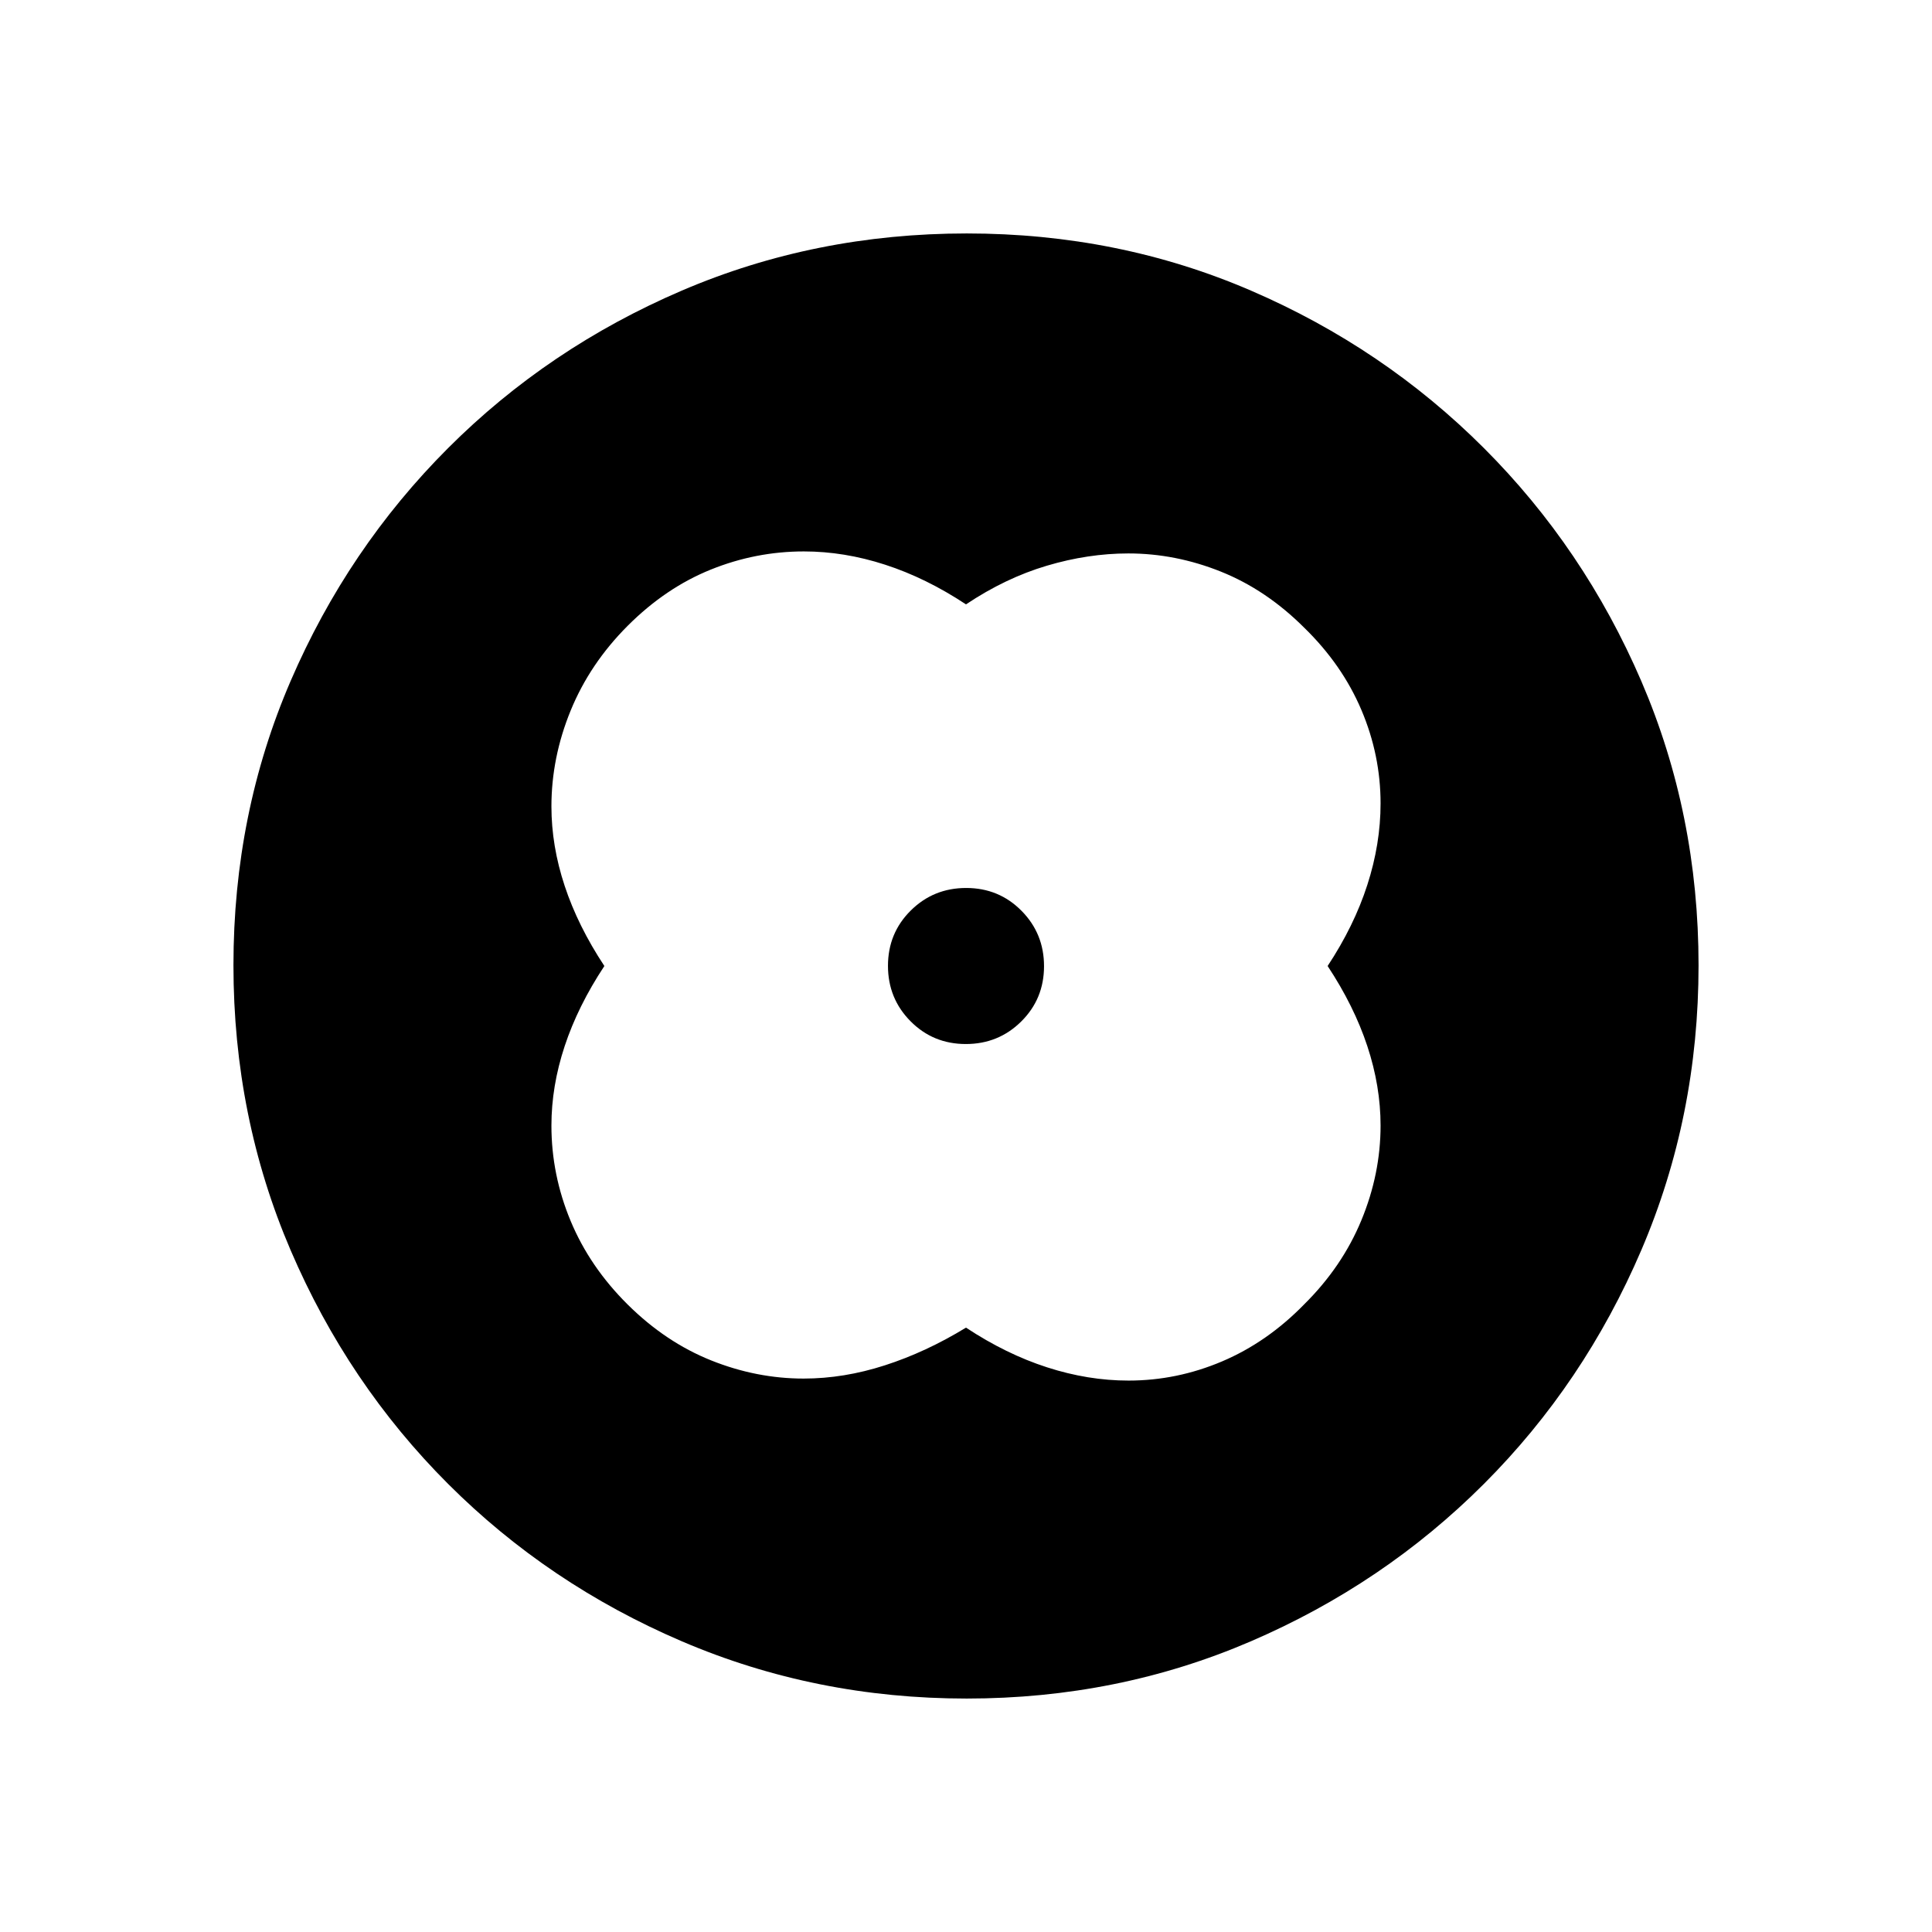 <svg xmlns="http://www.w3.org/2000/svg" height="20" viewBox="0 -960 960 960" width="20"><path d="M480-659.69q-19.92-13.16-40.23-19.73-20.3-6.58-40.32-6.58-23.93 0-46.3 9.04-22.38 9.04-41.23 27.88-18.84 18.85-28.38 42.19-9.54 23.34-9.54 47.58 0 19.6 6.58 39.49 6.57 19.9 19.73 39.82-13.16 19.92-19.73 39.82-6.58 19.89-6.58 39.49 0 24.46 9.54 47.36t28.38 41.57q18.85 18.68 41.41 27.72 22.56 9.04 45.99 9.04 19.99 0 40.37-6.58 20.39-6.57 40.31-18.73 19.92 13.16 40.3 19.73 20.37 6.58 40.47 6.58 24.02 0 46.49-9.54 22.47-9.54 40.82-28.38 18.84-18.65 28.38-41.73t9.54-47.04q0-19.6-6.58-39.49-6.57-19.9-19.73-39.82 13.16-19.92 19.73-40.3 6.58-20.37 6.58-40.47 0-24.02-9.54-46.49-9.54-22.47-28.38-40.82-18.85-18.84-41.41-27.88-22.56-9.04-45.99-9.04-19.99 0-40.52 6.1-20.54 6.09-40.16 19.21ZM480-480Zm-.09 38.77q16.24 0 27.55-11.22 11.31-11.21 11.31-27.46 0-16.24-11.22-27.55-11.21-11.31-27.46-11.31-16.24 0-27.55 11.22-11.31 11.21-11.31 27.46 0 16.24 11.22 27.55 11.21 11.31 27.46 11.31Zm.43 325.23q-75.11 0-141.48-28.42-66.37-28.42-116.18-78.21-49.81-49.79-78.25-116.09Q116-405.01 116-480.39q0-75.38 28.42-141.25t78.21-115.68q49.79-49.81 116.09-78.25Q405.01-844 480.39-844q75.38 0 141.25 28.42t115.68 78.21q49.81 49.79 78.25 115.85Q844-555.45 844-480.34q0 75.11-28.42 141.48-28.42 66.37-78.21 116.18-49.79 49.81-115.85 78.25Q555.45-116 480.34-116Z"/></svg>